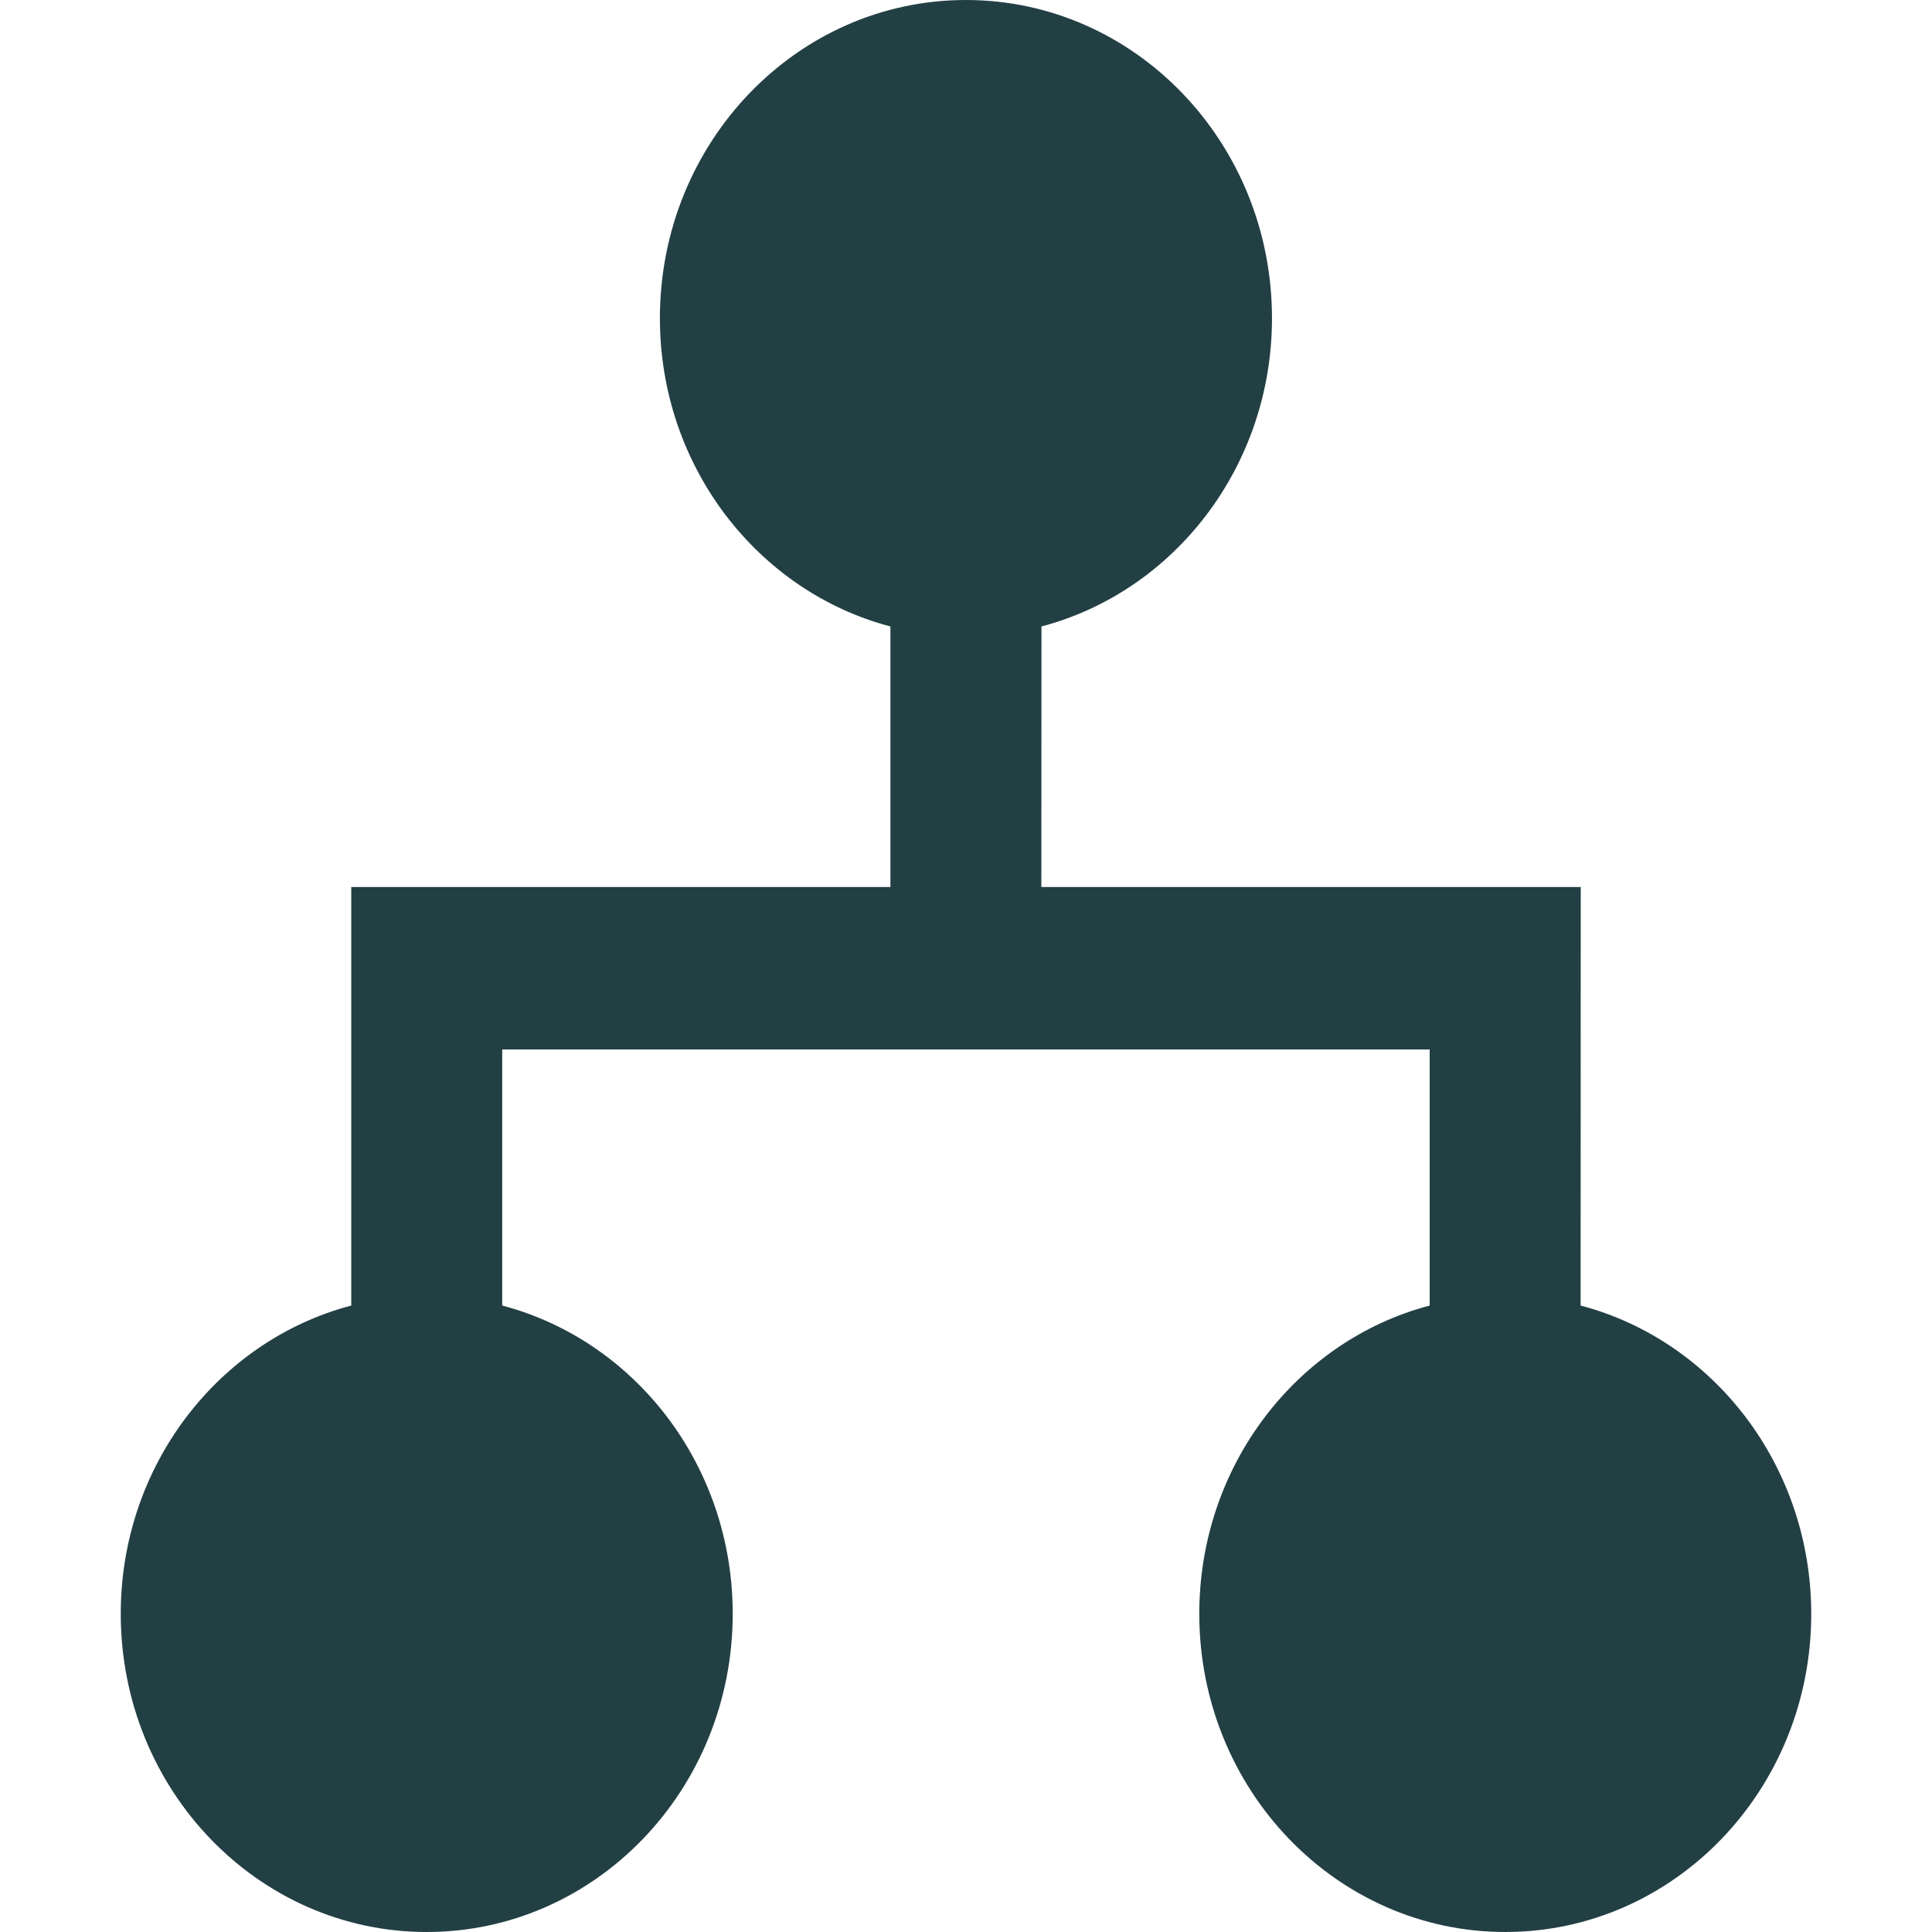 <svg width="16" height="16" viewBox="0 0 16 16" fill="none" xmlns="http://www.w3.org/2000/svg">
<g id="icon=structure">
<path id="vector" d="M13.09 10.812L13.091 7.346H8.624L8.625 5.188C9.722 4.899 10.534 3.865 10.534 2.635C10.534 1.18 9.399 0 7.999 0C6.6 0 5.465 1.18 5.465 2.635C5.465 3.865 6.277 4.899 7.374 5.188V7.346H2.909V10.812C1.812 11.101 1 12.135 1 13.365C1 14.82 2.135 16 3.534 16C4.933 16 6.068 14.82 6.068 13.365C6.068 12.134 5.257 11.101 4.159 10.812V8.691H11.84V10.812C10.743 11.101 9.932 12.135 9.932 13.365C9.932 14.82 11.067 16 12.466 16C13.866 16 15 14.82 15 13.365C14.999 12.135 14.188 11.101 13.09 10.812Z" fill="#223F44"/>
</g>
</svg>
